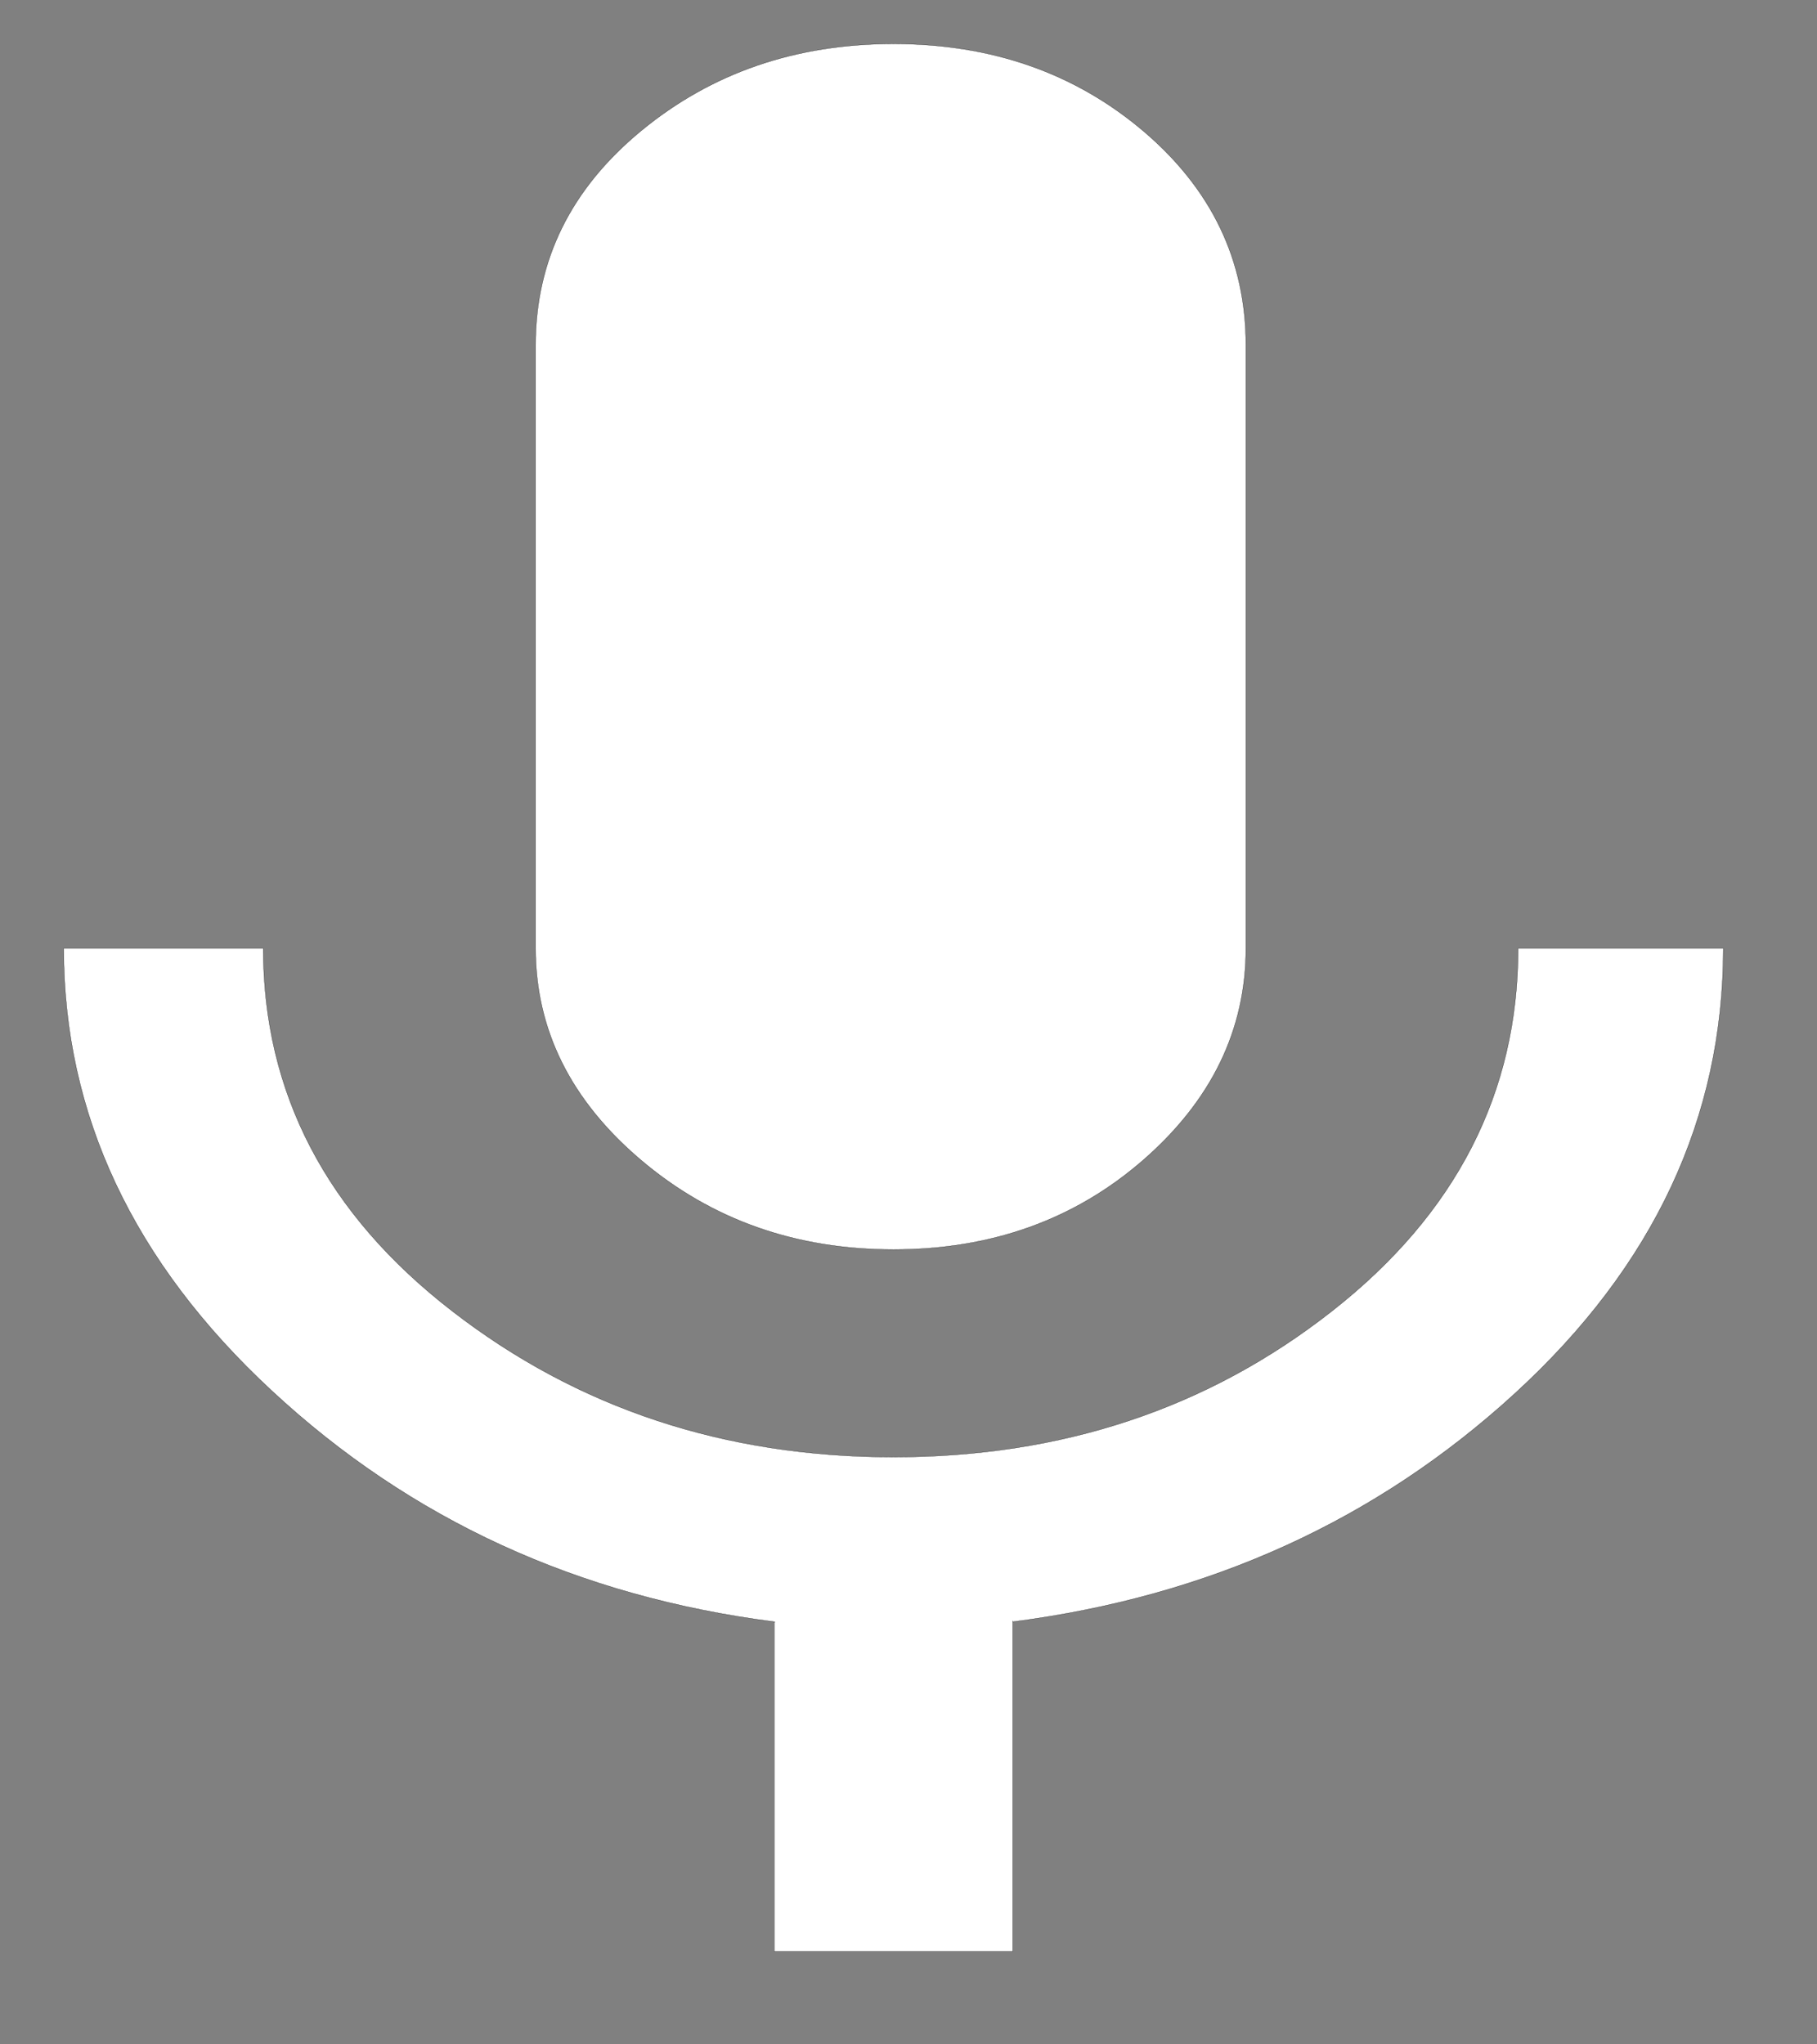 <svg width="16" height="18" viewBox="0 0 16 18" fill="none" xmlns="http://www.w3.org/2000/svg">
<rect x="0" y="0" width="16" height="18" fill="#808080" stroke="none"/>
<path d="M8.919 14.279L8.918 14.27V14.28V17.182H6.818V14.28H6.826L6.817 14.279C5.09 14.057 3.615 13.38 2.394 12.246C1.172 11.113 0.561 9.814 0.561 8.35H2.318C2.319 9.622 2.873 10.686 3.981 11.543C5.089 12.401 6.385 12.829 7.868 12.829C9.351 12.829 10.638 12.401 11.73 11.543C12.822 10.686 13.368 9.622 13.368 8.35H15.175C15.174 9.842 14.563 11.148 13.342 12.267C12.12 13.387 10.646 14.057 8.919 14.279ZM7.868 11.002C7.004 11.002 6.263 10.739 5.644 10.214C5.025 9.689 4.716 9.067 4.716 8.348V3.039C4.716 2.293 5.025 1.664 5.644 1.153C6.263 0.642 7.004 0.386 7.868 0.386C8.731 0.386 9.464 0.642 10.067 1.153C10.669 1.664 10.971 2.293 10.971 3.039V8.348C10.971 9.067 10.669 9.689 10.067 10.214C9.464 10.739 8.731 11.002 7.868 11.002Z" fill="white" stroke="black" stroke-width="0.002"/>
</svg>
